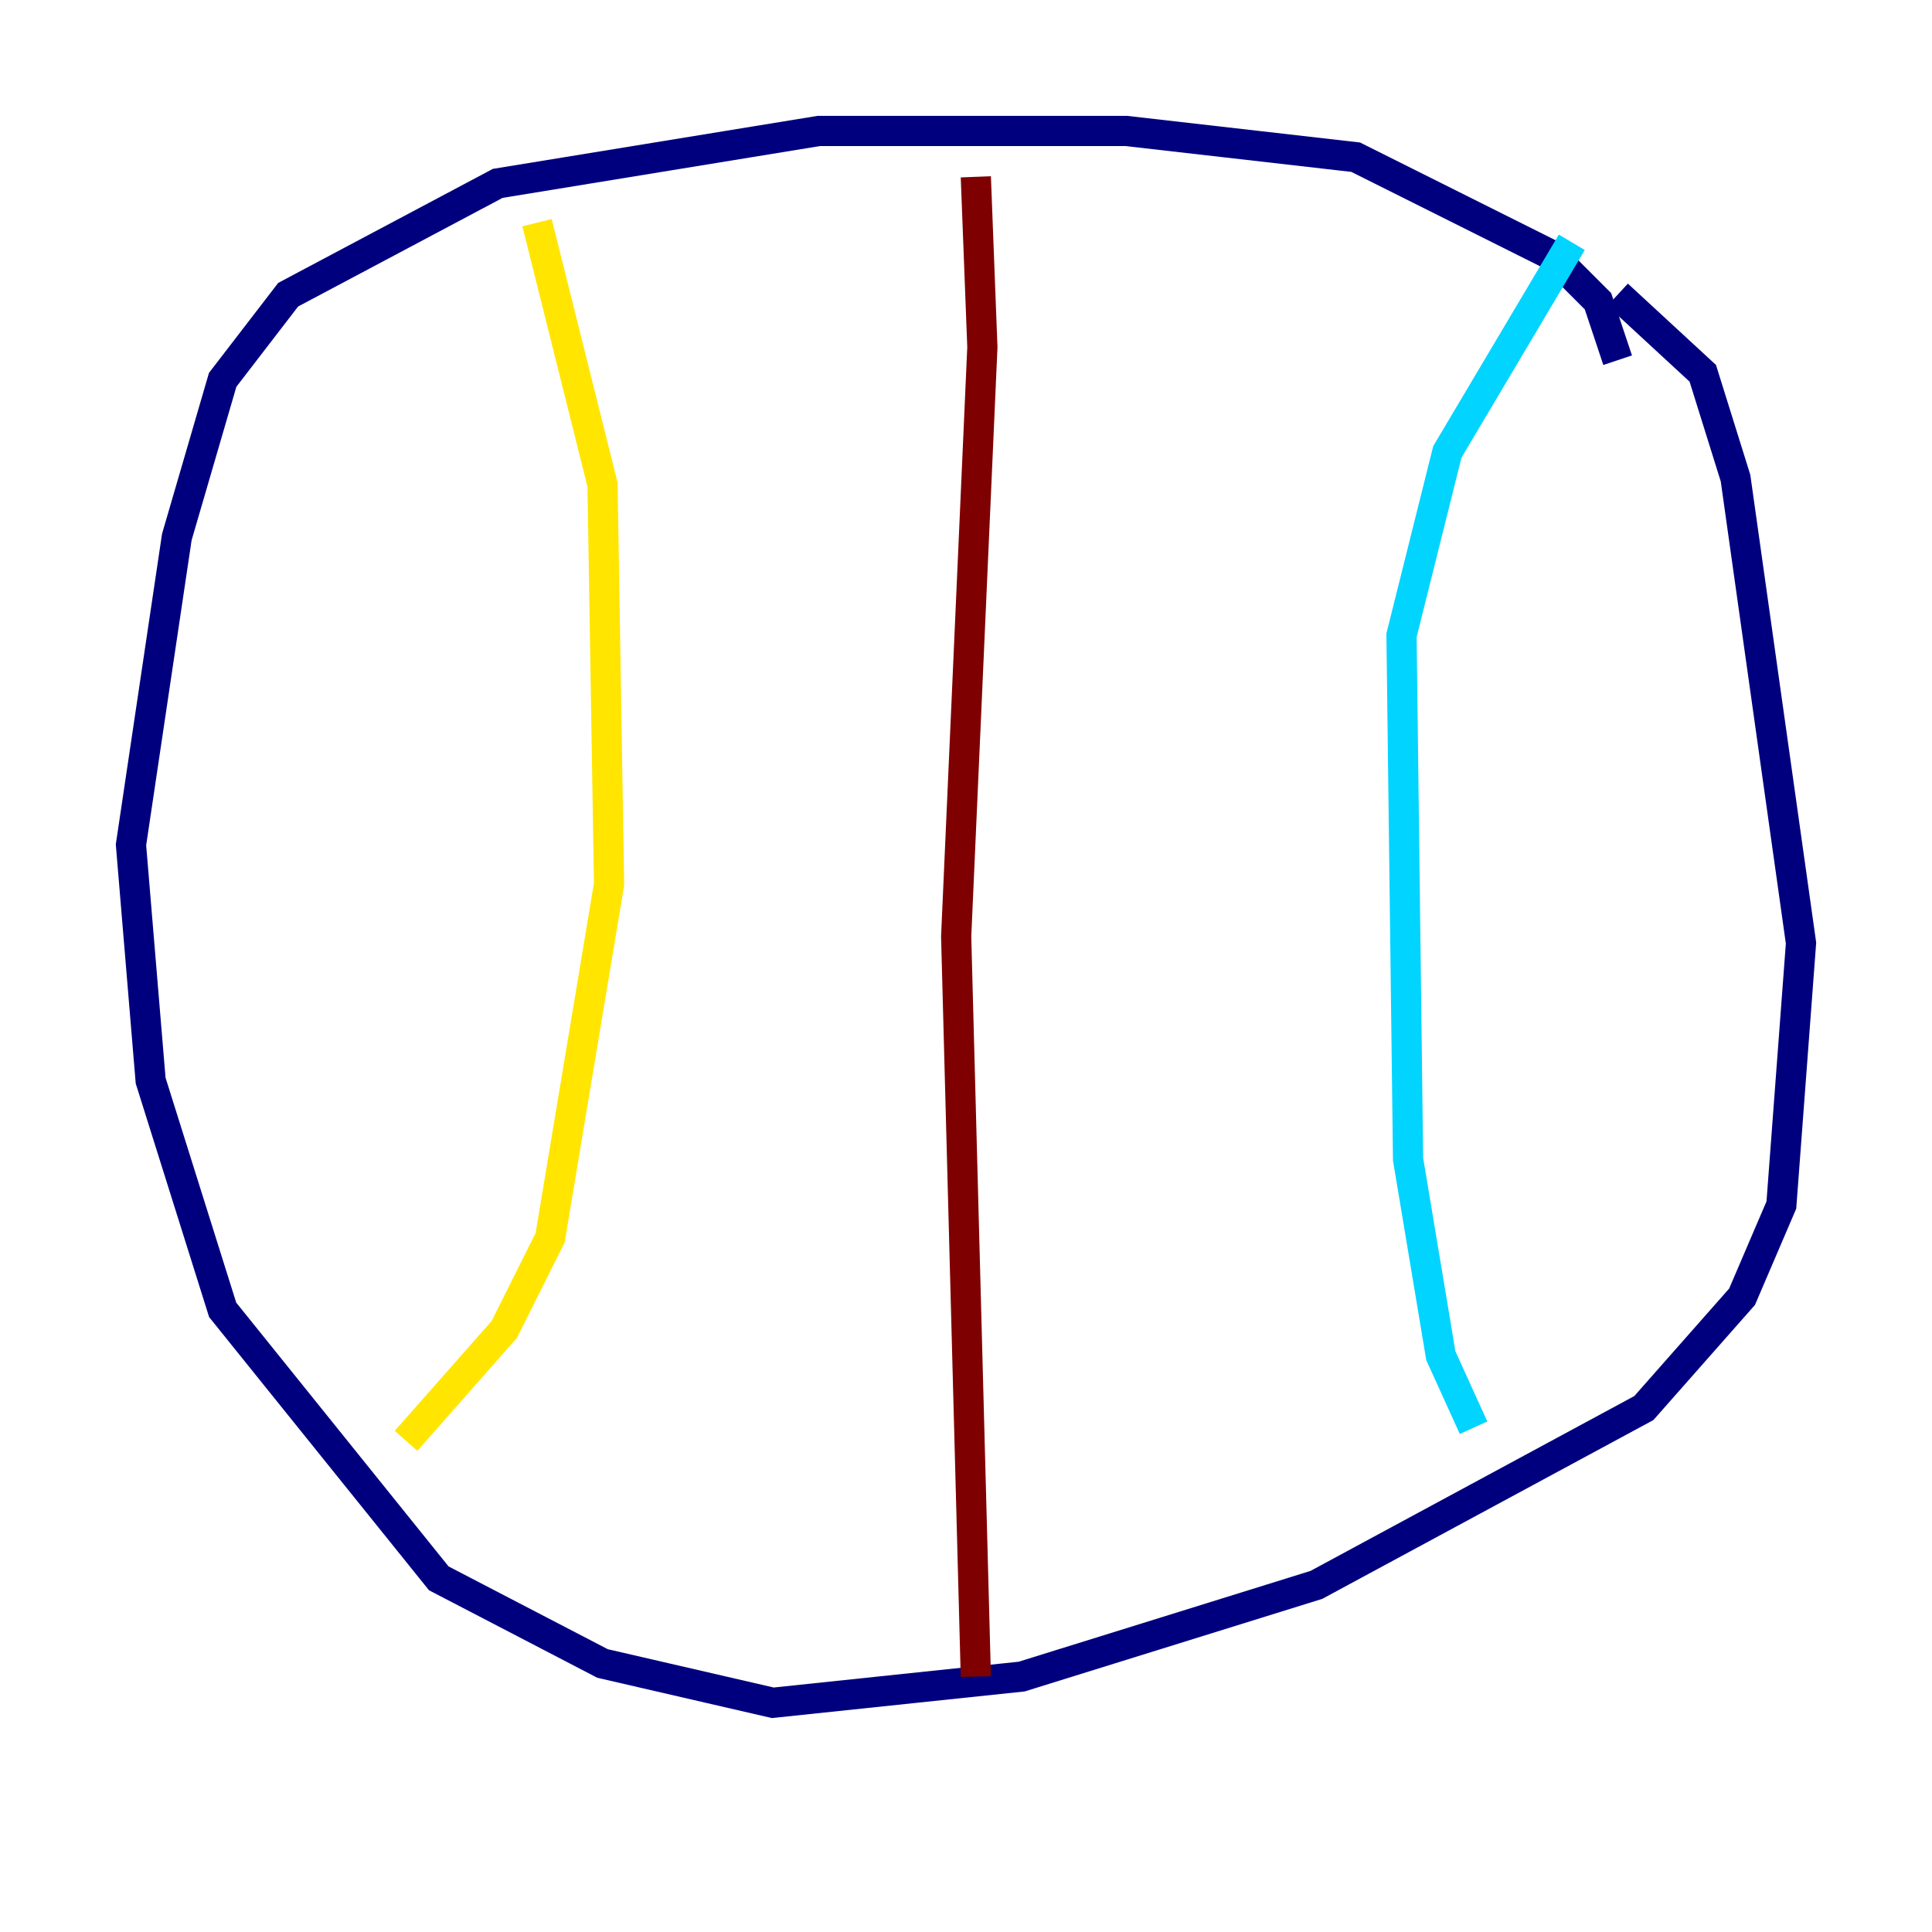 <?xml version="1.0" encoding="utf-8" ?>
<svg baseProfile="tiny" height="128" version="1.2" viewBox="0,0,128,128" width="128" xmlns="http://www.w3.org/2000/svg" xmlns:ev="http://www.w3.org/2001/xml-events" xmlns:xlink="http://www.w3.org/1999/xlink"><defs /><polyline fill="none" points="107.173,23.864 105.871,19.959 102.834,16.922 89.817,10.414 74.63,8.678 54.237,8.678 32.976,12.149 19.091,19.525 14.752,25.166 11.715,35.58 8.678,55.973 9.98,71.593 14.752,86.78 29.071,104.57 39.919,110.21 51.2,112.814 67.688,111.078 87.214,105.003 108.909,93.288 115.417,85.912 118.02,79.837 119.322,62.481 114.983,31.675 112.814,24.732 107.173,19.525" stroke="#00007f" stroke-width="2" /><polyline fill="none" points="104.136,16.054 95.891,29.939 92.854,42.088 93.288,76.8 95.458,89.817 97.627,94.59" stroke="#00d4ff" stroke-width="2" /><polyline fill="none" points="35.58,14.752 39.919,32.108 40.352,58.576 36.447,82.007 33.41,88.081 26.902,95.458" stroke="#ffe500" stroke-width="2" /><polyline fill="none" points="64.651,11.715 65.085,22.997 63.349,62.047 64.651,111.078" stroke="#7f0000" stroke-width="2" /></svg>